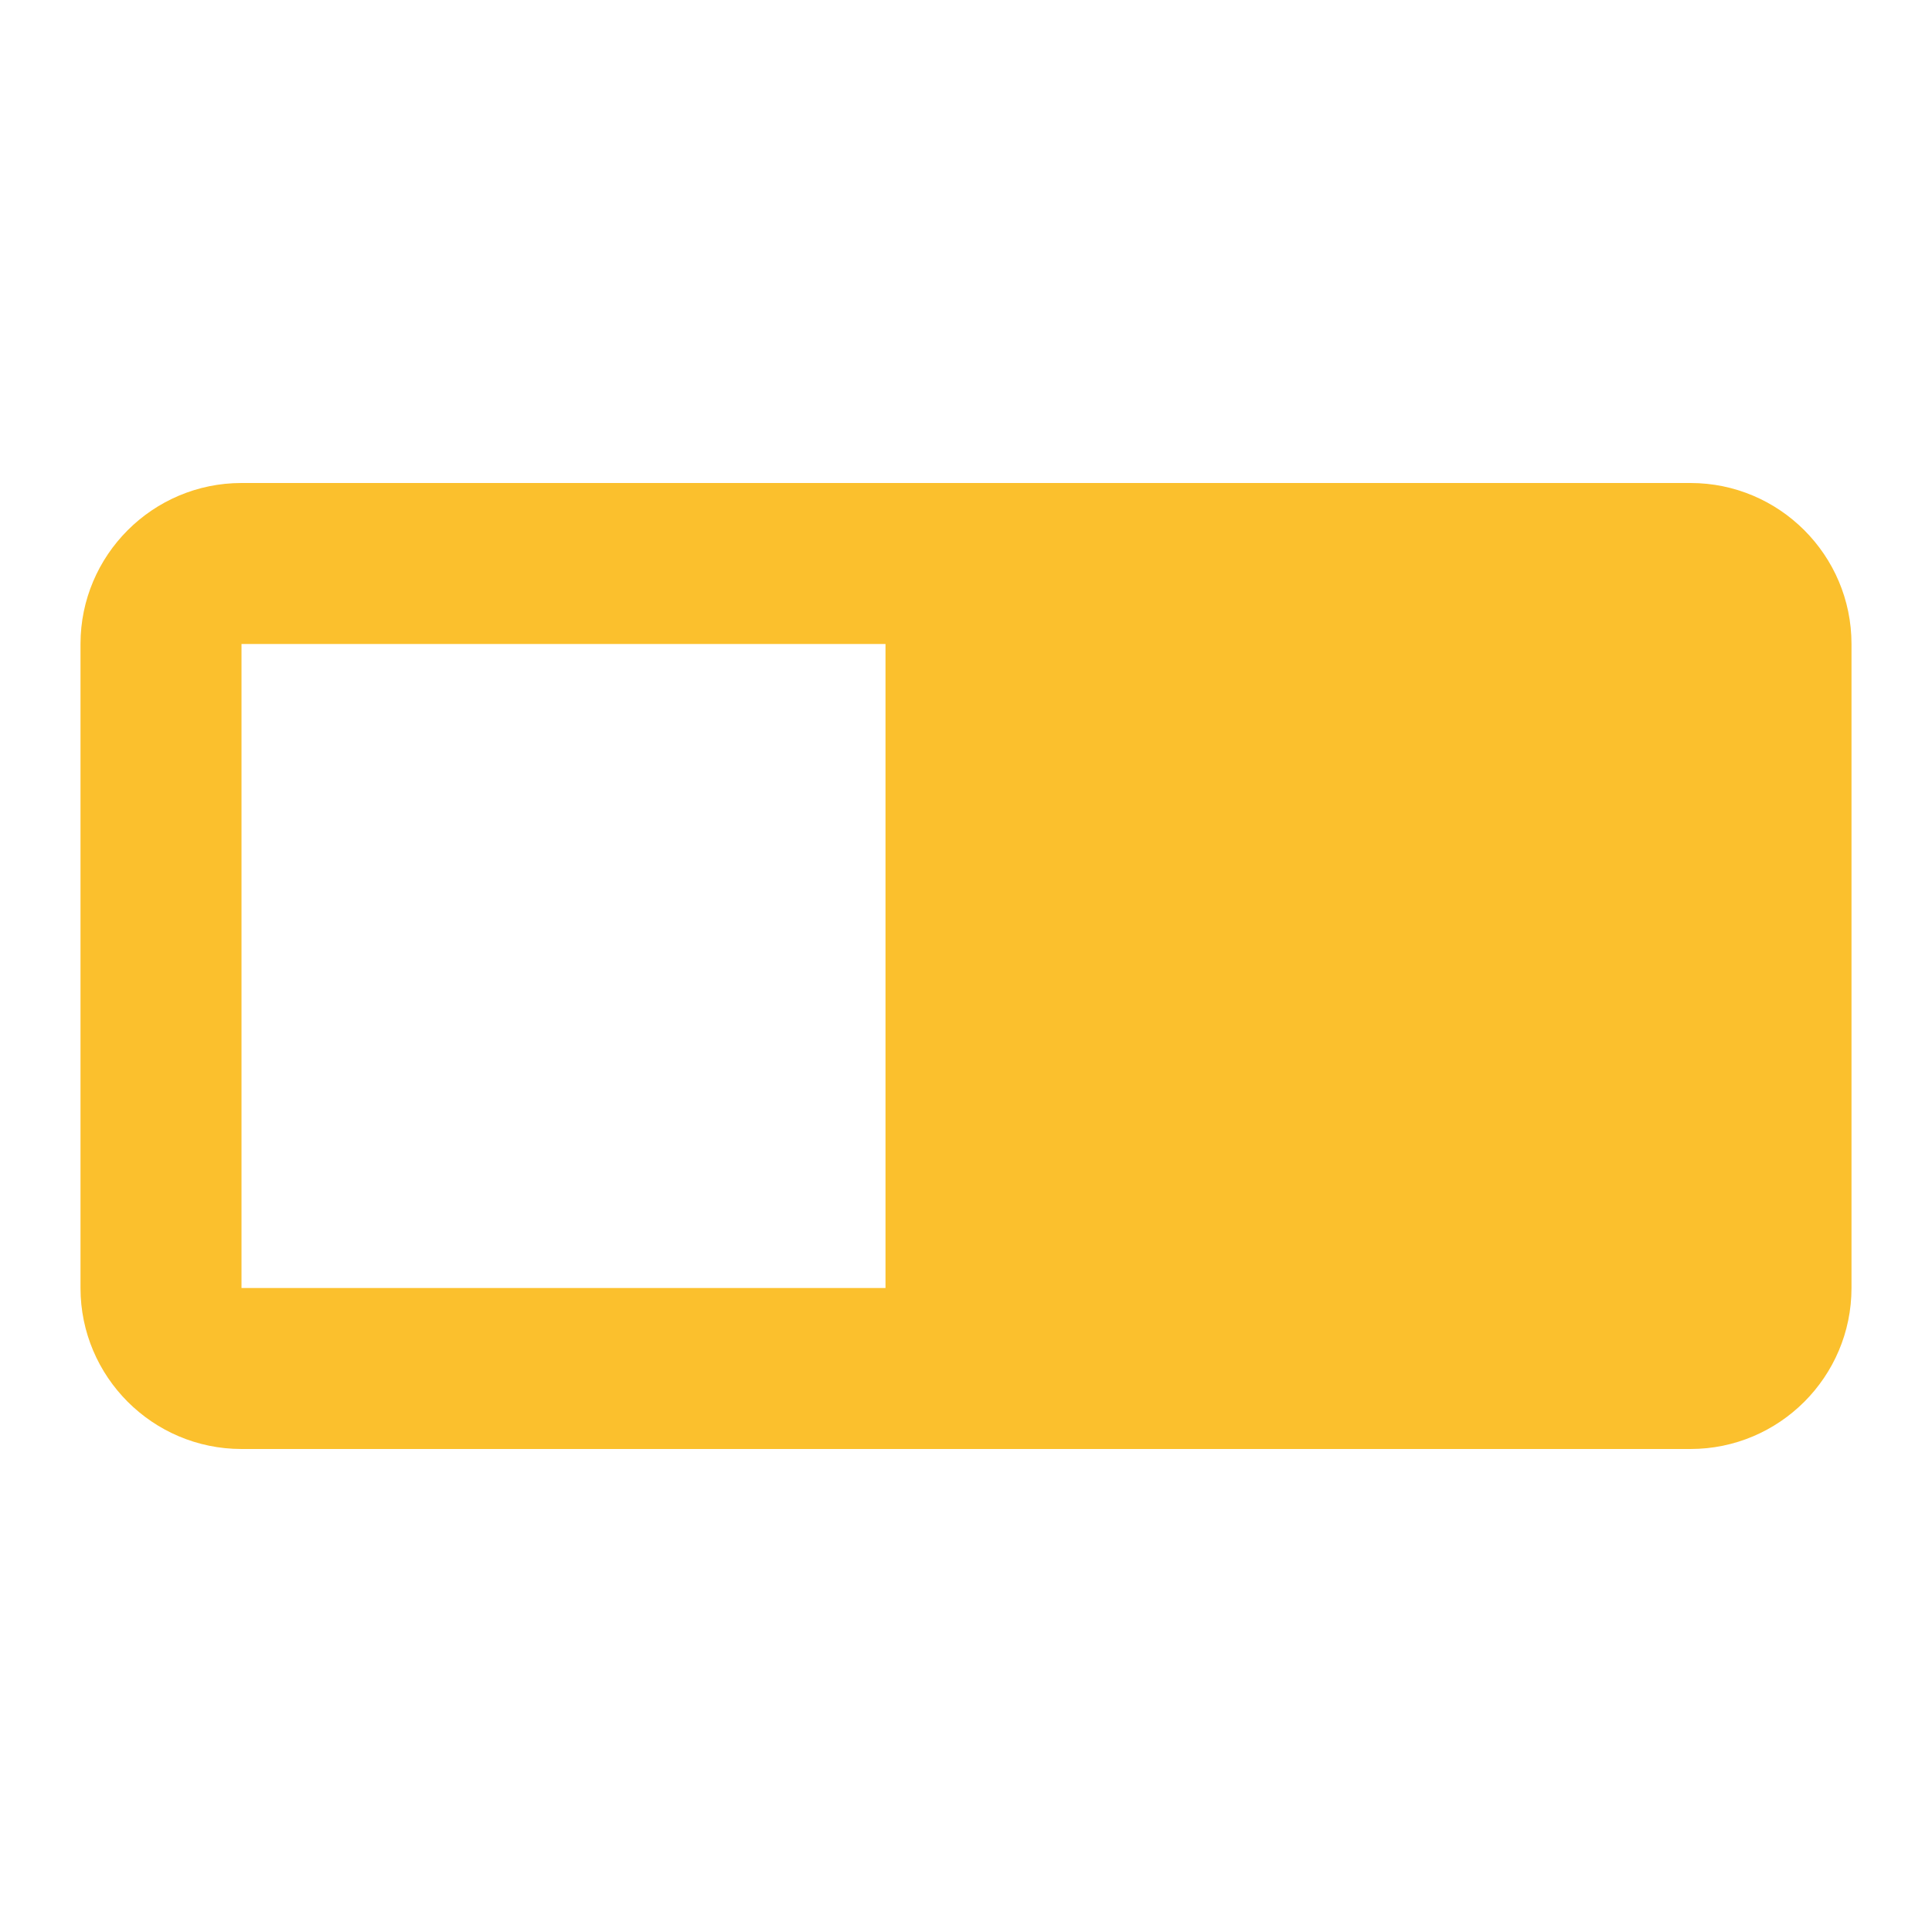 <svg xmlns="http://www.w3.org/2000/svg" viewBox="0 0 24 24">
  <path d="M21,6H3C1.897,6,1,6.897,1,8v8c0,1.103,0.897,2,2,2h18c1.103,0,2-0.897,2-2V8C23,6.897,22.103,6,21,6z M11,8v8H3V8H11z" fill="#FBC02D" />
</svg>
